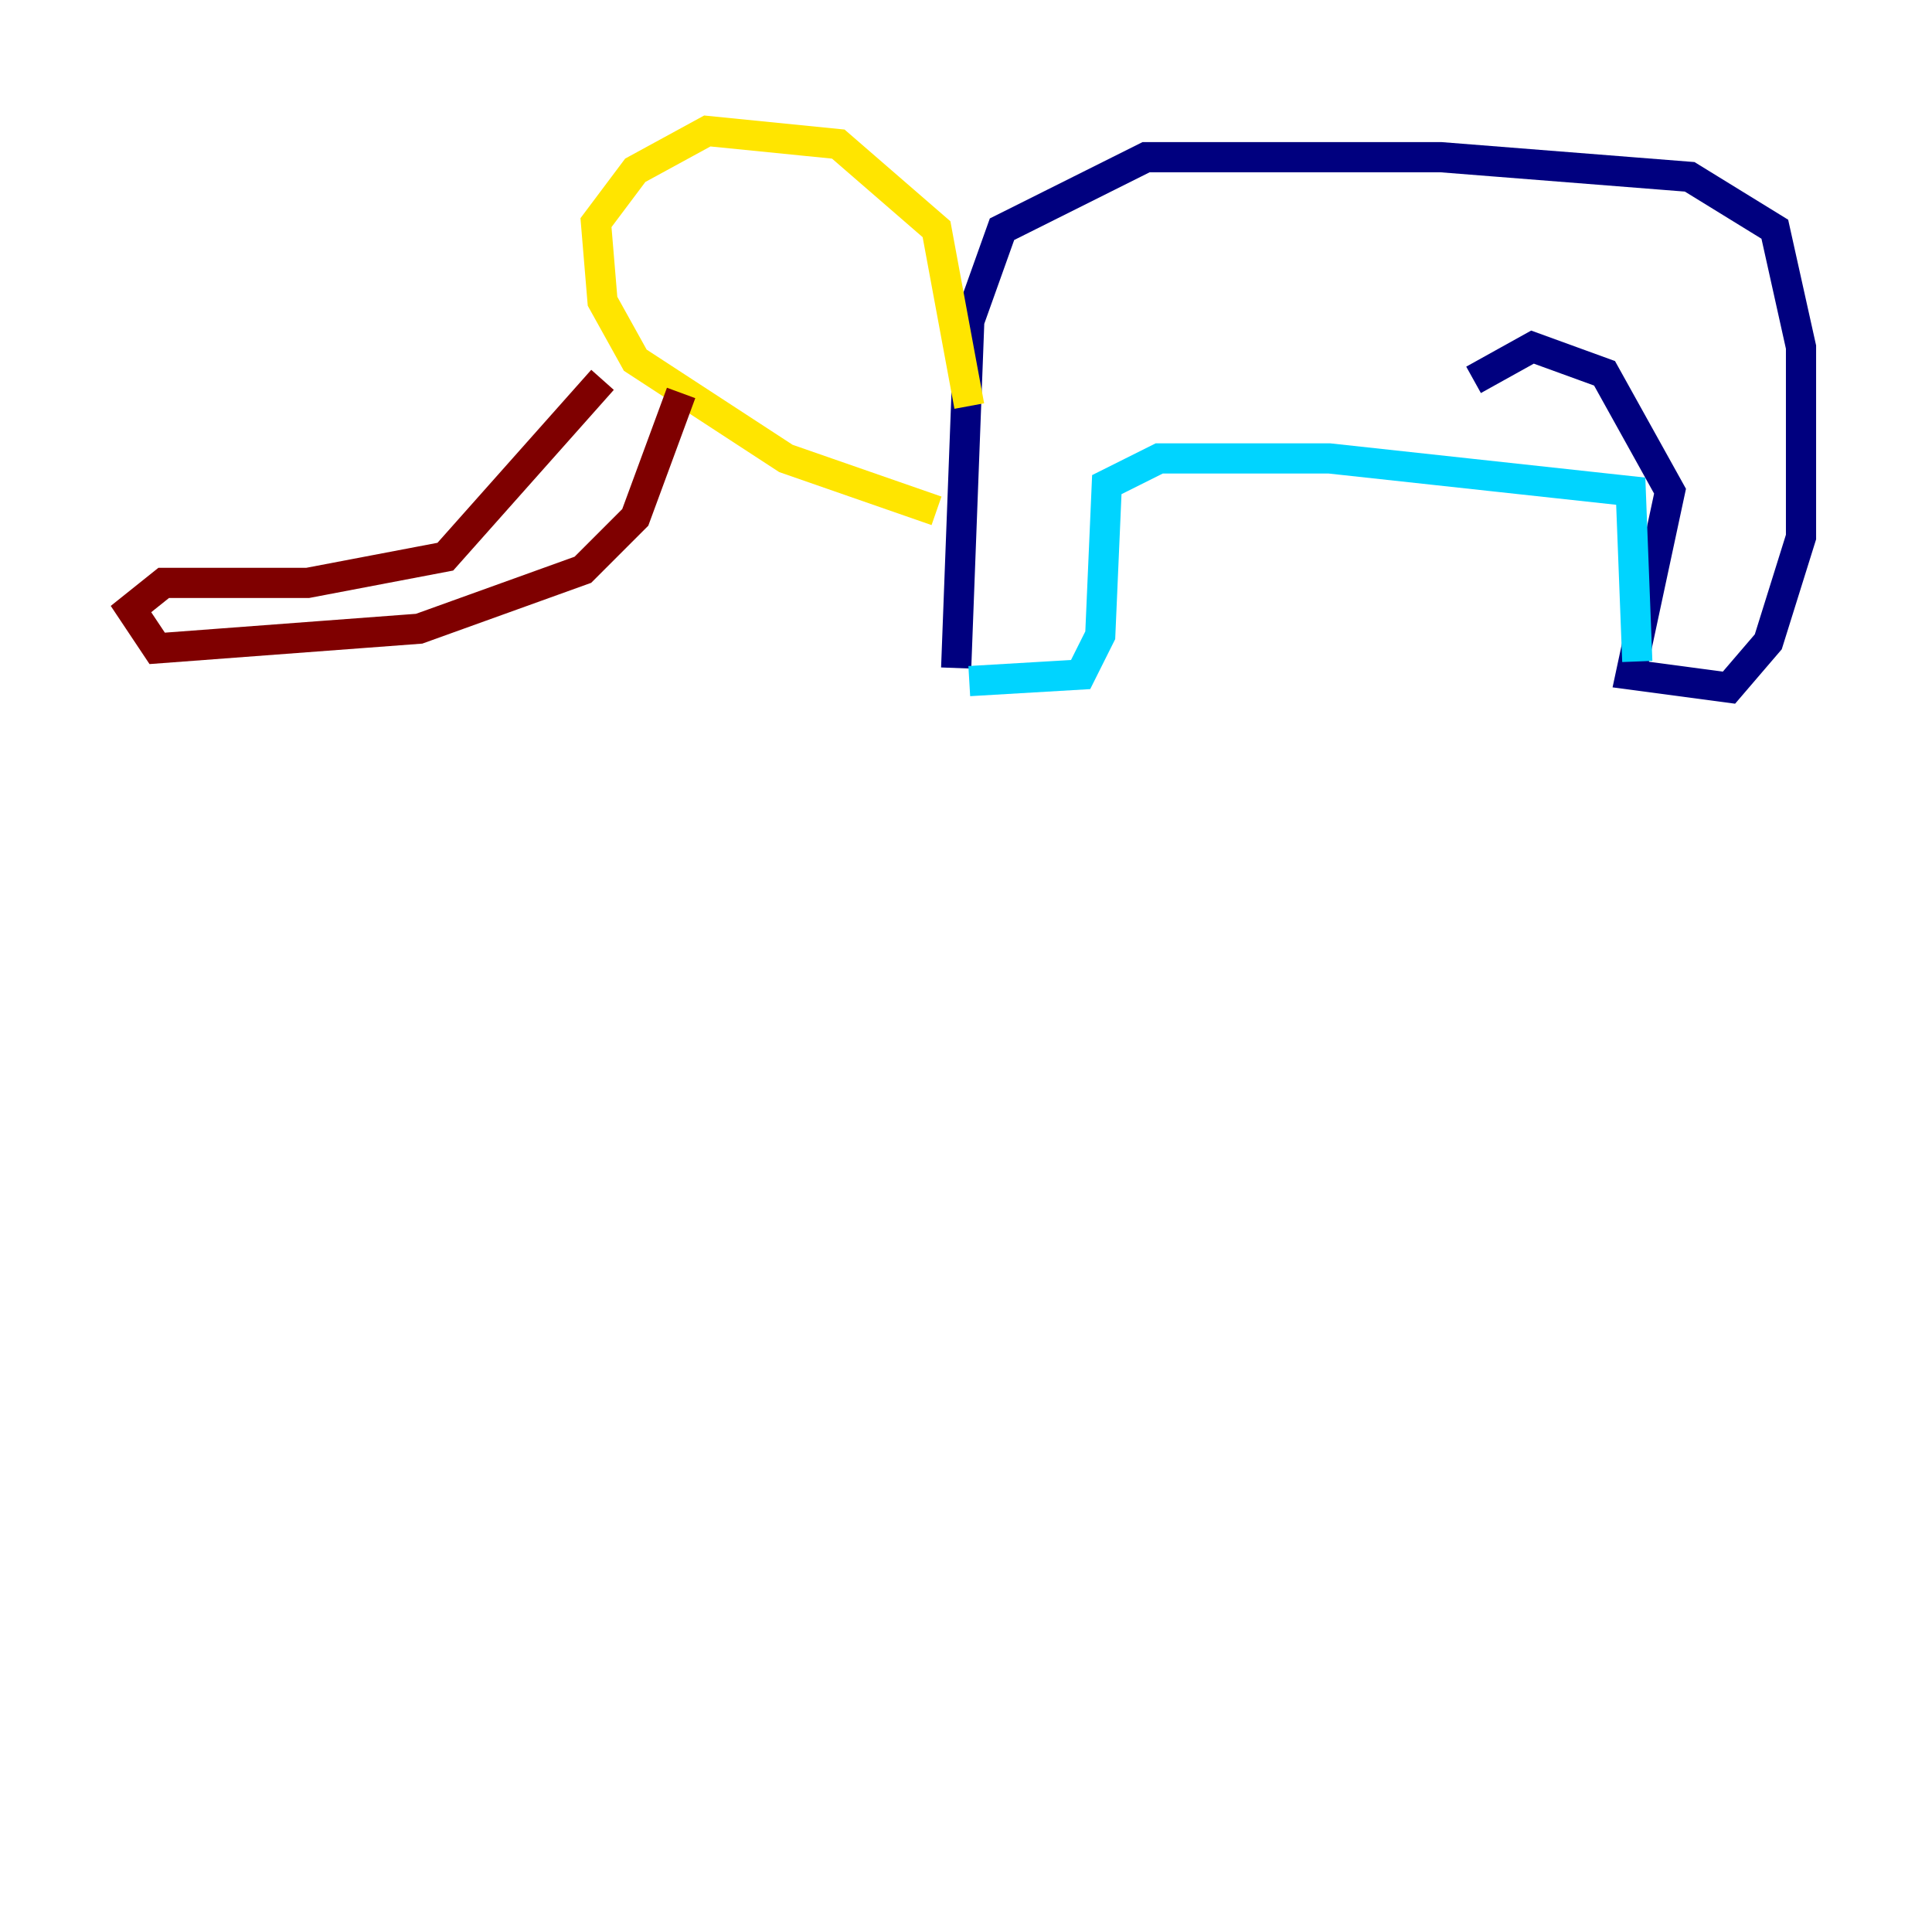<?xml version="1.0" encoding="utf-8" ?>
<svg baseProfile="tiny" height="128" version="1.2" viewBox="0,0,128,128" width="128" xmlns="http://www.w3.org/2000/svg" xmlns:ev="http://www.w3.org/2001/xml-events" xmlns:xlink="http://www.w3.org/1999/xlink"><defs /><polyline fill="none" points="63.349,44.258 64.217,21.261 66.386,15.186 75.932,10.414 95.458,10.414 111.946,11.715 117.586,15.186 119.322,22.997 119.322,35.58 117.153,42.522 114.549,45.559 108.041,44.691 110.644,32.542 106.305,24.732 101.532,22.997 97.627,25.166" stroke="#00007f" stroke-width="2" /><polyline fill="none" points="64.217,45.125 71.593,44.691 72.895,42.088 73.329,32.108 76.8,30.373 88.081,30.373 108.041,32.542 108.475,43.824" stroke="#00d4ff" stroke-width="2" /><polyline fill="none" points="62.047,33.844 52.068,30.373 42.088,23.864 39.919,19.959 39.485,14.752 42.088,11.281 46.861,8.678 55.539,9.546 62.047,15.186 64.217,26.902" stroke="#ffe500" stroke-width="2" /><polyline fill="none" points="45.125,26.034 42.088,34.278 38.617,37.749 27.77,41.654 10.414,42.956 8.678,40.352 10.848,38.617 20.393,38.617 29.505,36.881 39.919,25.166" stroke="#7f0000" stroke-width="2" /></svg>
